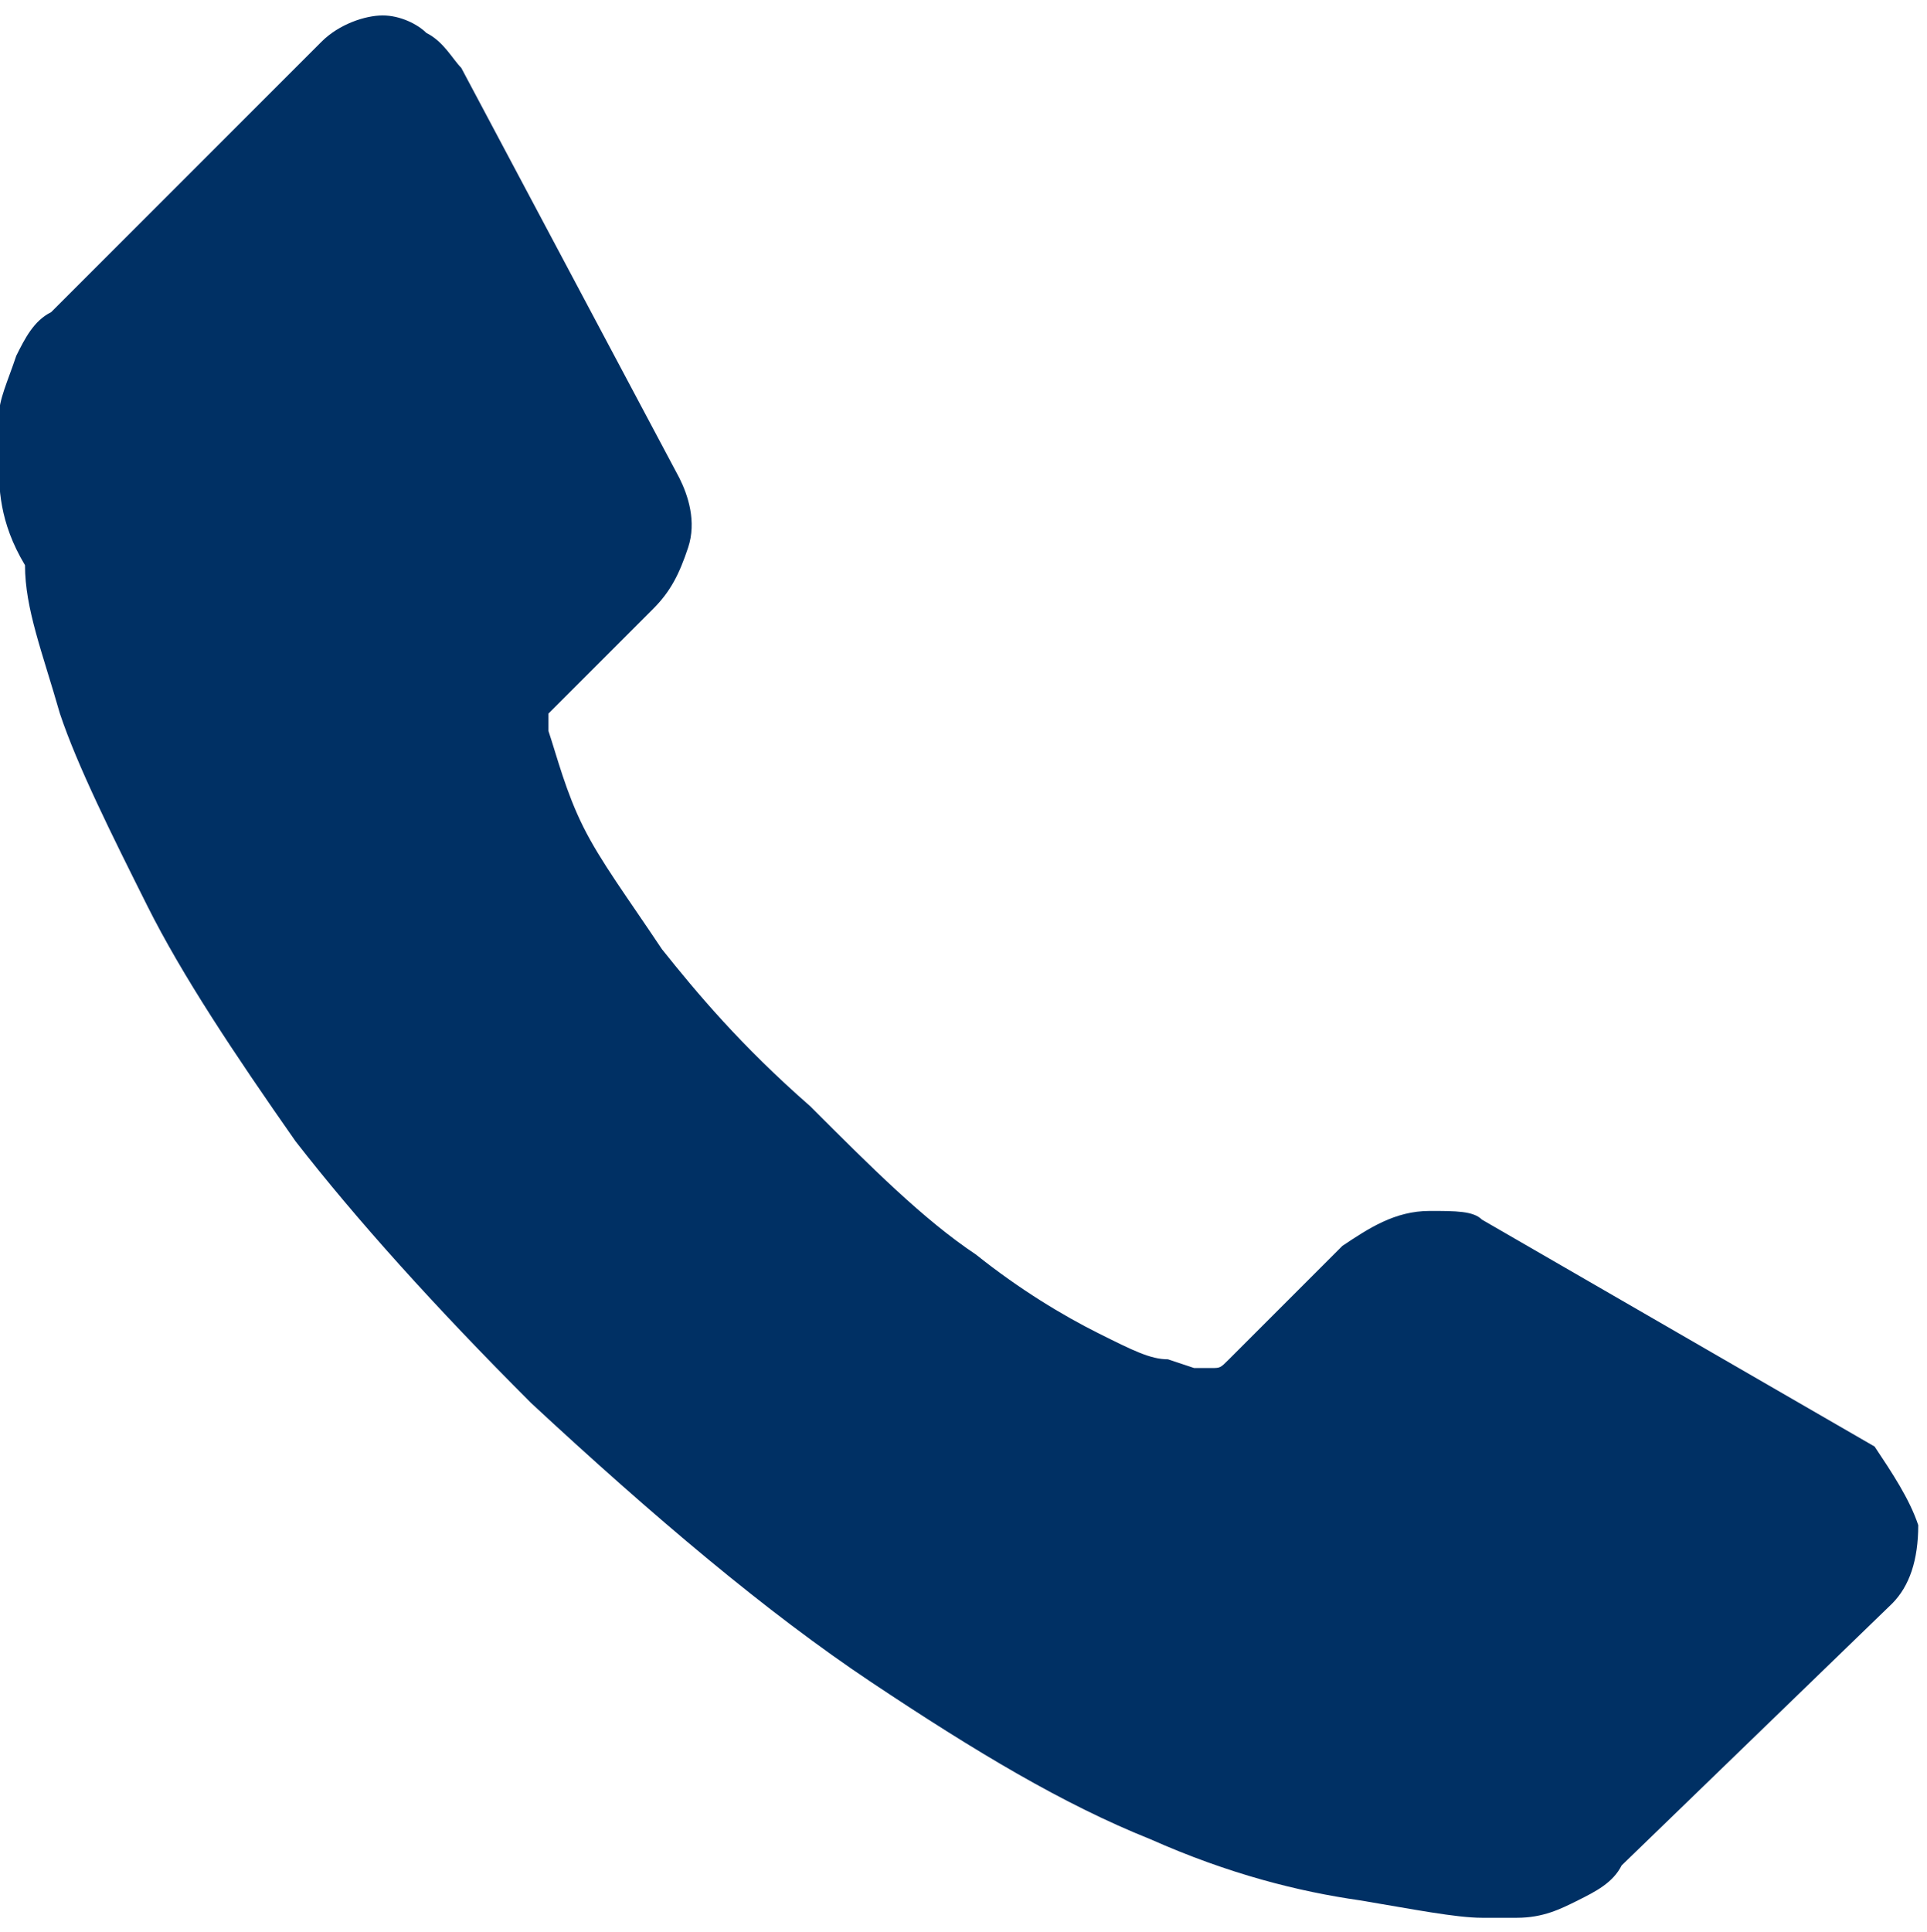 <svg xmlns="http://www.w3.org/2000/svg" xmlns:xlink="http://www.w3.org/1999/xlink" width="339.25" height="340" viewBox="343.25 198.5 339.25 340">
  <path fill="#FFF" d="M128 0h768v768H128z"/>
  <defs>
    <path id="a" d="M128 0h768v768H128z"/>
  </defs>
  <clipPath id="b">
    <use xlink:href="#a" overflow="visible"/>
  </clipPath>
  <path clip-path="url(#b)" fill="#003064" d="M680.96 466.944c0 6.144-1.536 10.752-4.608 13.823l-47.615 46.08c-1.536 3.072-4.608 4.608-7.681 6.145-3.071 1.536-6.144 3.072-10.752 3.072H604.161c-4.608 0-12.288-1.536-21.504-3.072-10.752-1.536-23.04-4.608-36.864-10.752-15.36-6.145-30.72-15.36-49.152-27.648-18.432-12.288-38.399-29.184-59.903-49.151-16.896-16.896-30.721-32.257-41.472-46.08-10.752-15.36-19.968-29.185-26.112-41.473s-12.288-24.576-15.36-33.792c-3.072-10.752-6.144-18.432-6.144-26.112-4.608-7.68-4.608-13.824-4.608-18.432v-7.68c0-3.072 1.536-6.144 3.072-10.752 1.536-3.072 3.072-6.144 6.144-7.68l47.616-47.616c3.072-3.072 7.68-4.608 10.752-4.608s6.144 1.536 7.68 3.072c3.072 1.536 4.608 4.608 6.145 6.144l38.399 72.192c1.536 3.072 3.072 7.68 1.536 12.288-1.536 4.608-3.071 7.68-6.144 10.752l-16.896 16.896-1.536 1.536v3.072c1.536 4.608 3.072 10.752 6.145 16.896 3.072 6.144 7.68 12.287 13.824 21.504 6.144 7.68 13.823 16.896 26.111 27.647 10.752 10.752 19.968 19.968 29.185 26.112 7.68 6.144 15.359 10.752 21.504 13.824 6.144 3.071 9.216 4.607 12.288 4.607l4.607 1.536h3.072c1.536 0 1.536 0 3.072-1.536l19.968-19.968c4.608-3.072 9.216-6.144 15.36-6.144 4.607 0 7.68 0 9.216 1.535l69.12 39.937c3.07 4.61 6.142 9.218 7.678 13.826"/>
</svg>